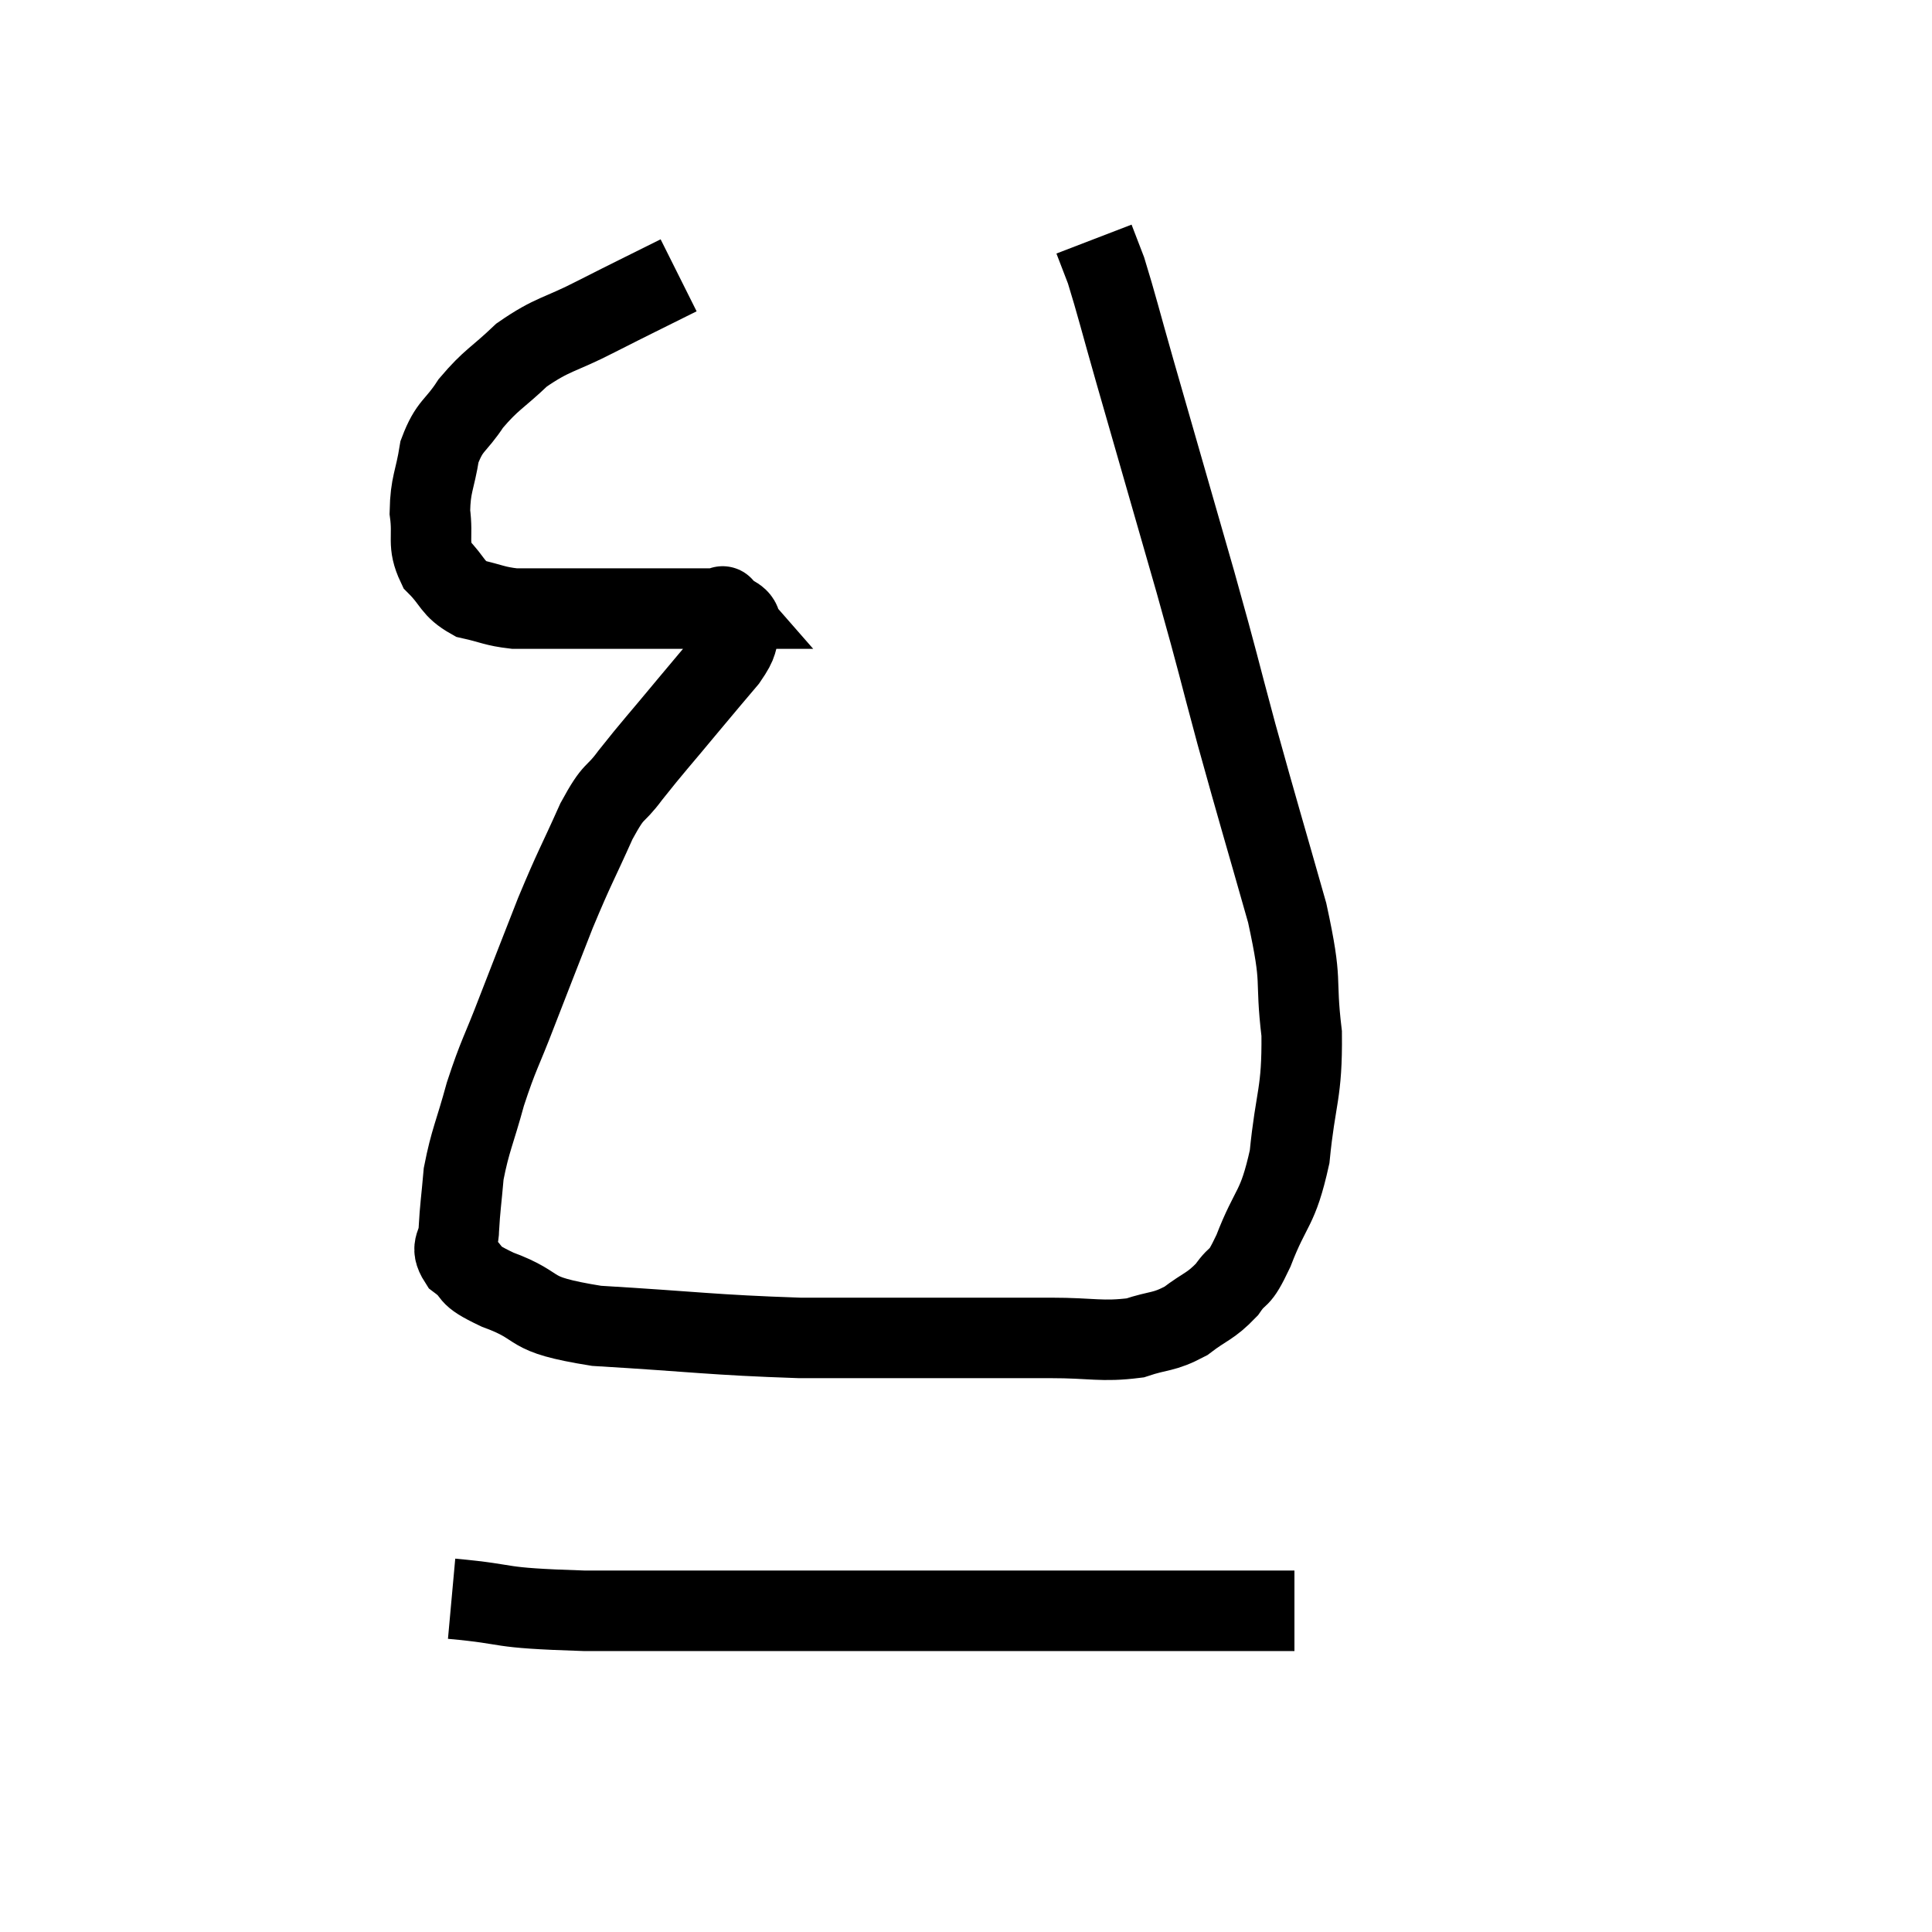<svg width="48" height="48" viewBox="0 0 48 48" xmlns="http://www.w3.org/2000/svg"><path d="M 16.86 6.84 C 15.84 7.35, 15.795 7.365, 14.82 7.86 C 13.89 8.34, 13.74 8.28, 12.96 8.82 C 12.33 9.42, 12.21 9.42, 11.7 10.02 C 11.31 10.62, 11.175 10.545, 10.92 11.22 C 10.8 11.97, 10.695 12.015, 10.68 12.72 C 10.77 13.38, 10.605 13.5, 10.86 14.04 C 11.28 14.46, 11.22 14.61, 11.7 14.88 C 12.24 15, 12.27 15.06, 12.78 15.12 C 13.26 15.12, 13.065 15.12, 13.74 15.12 C 14.61 15.12, 14.64 15.12, 15.48 15.12 C 16.29 15.12, 16.5 15.12, 17.1 15.12 C 17.49 15.12, 17.655 15.12, 17.88 15.12 C 17.94 15.12, 17.97 15.12, 18 15.12 C 18 15.12, 17.895 15, 18 15.12 C 18.21 15.36, 18.405 15.285, 18.42 15.6 C 18.24 15.99, 18.39 15.9, 18.06 16.38 C 17.58 16.95, 17.7 16.8, 17.1 17.52 C 16.38 18.39, 16.23 18.54, 15.66 19.26 C 15.24 19.83, 15.285 19.545, 14.82 20.4 C 14.31 21.54, 14.295 21.495, 13.8 22.68 C 13.32 23.91, 13.275 24.015, 12.84 25.14 C 12.45 26.16, 12.39 26.175, 12.06 27.18 C 11.79 28.17, 11.685 28.32, 11.52 29.16 C 11.46 29.85, 11.43 30, 11.4 30.54 C 11.4 30.93, 11.16 30.945, 11.4 31.32 C 11.88 31.68, 11.505 31.635, 12.36 32.04 C 13.59 32.49, 12.945 32.64, 14.82 32.94 C 17.34 33.09, 17.655 33.165, 19.86 33.24 C 21.75 33.24, 22.08 33.24, 23.64 33.24 C 24.87 33.24, 24.96 33.24, 26.1 33.24 C 27.15 33.24, 27.36 33.345, 28.2 33.24 C 28.83 33.03, 28.89 33.12, 29.46 32.82 C 29.97 32.43, 30.06 32.475, 30.48 32.04 C 30.81 31.56, 30.75 31.905, 31.14 31.08 C 31.59 29.91, 31.74 30.09, 32.04 28.74 C 32.19 27.21, 32.355 27.195, 32.34 25.68 C 32.16 24.18, 32.385 24.54, 31.98 22.68 C 31.35 20.46, 31.29 20.295, 30.72 18.24 C 30.21 16.35, 30.33 16.71, 29.7 14.46 C 28.95 11.85, 28.755 11.175, 28.2 9.24 C 27.84 7.98, 27.735 7.545, 27.48 6.72 C 27.33 6.33, 27.255 6.135, 27.18 5.94 C 27.18 5.94, 27.18 5.94, 27.18 5.94 L 27.18 5.94" fill="none" stroke="black" stroke-width="2"></path><path d="M 11.22 39.72 C 12.87 39.87, 12.15 39.945, 14.52 40.02 C 17.61 40.02, 17.7 40.02, 20.7 40.02 C 23.61 40.02, 24.435 40.02, 26.52 40.02 C 27.78 40.02, 27.87 40.02, 29.04 40.02 C 30.12 40.02, 30.42 40.02, 31.2 40.02 C 31.68 40.02, 31.92 40.02, 32.16 40.02 L 32.16 40.02" fill="none" stroke="black" stroke-width="2"></path></svg>